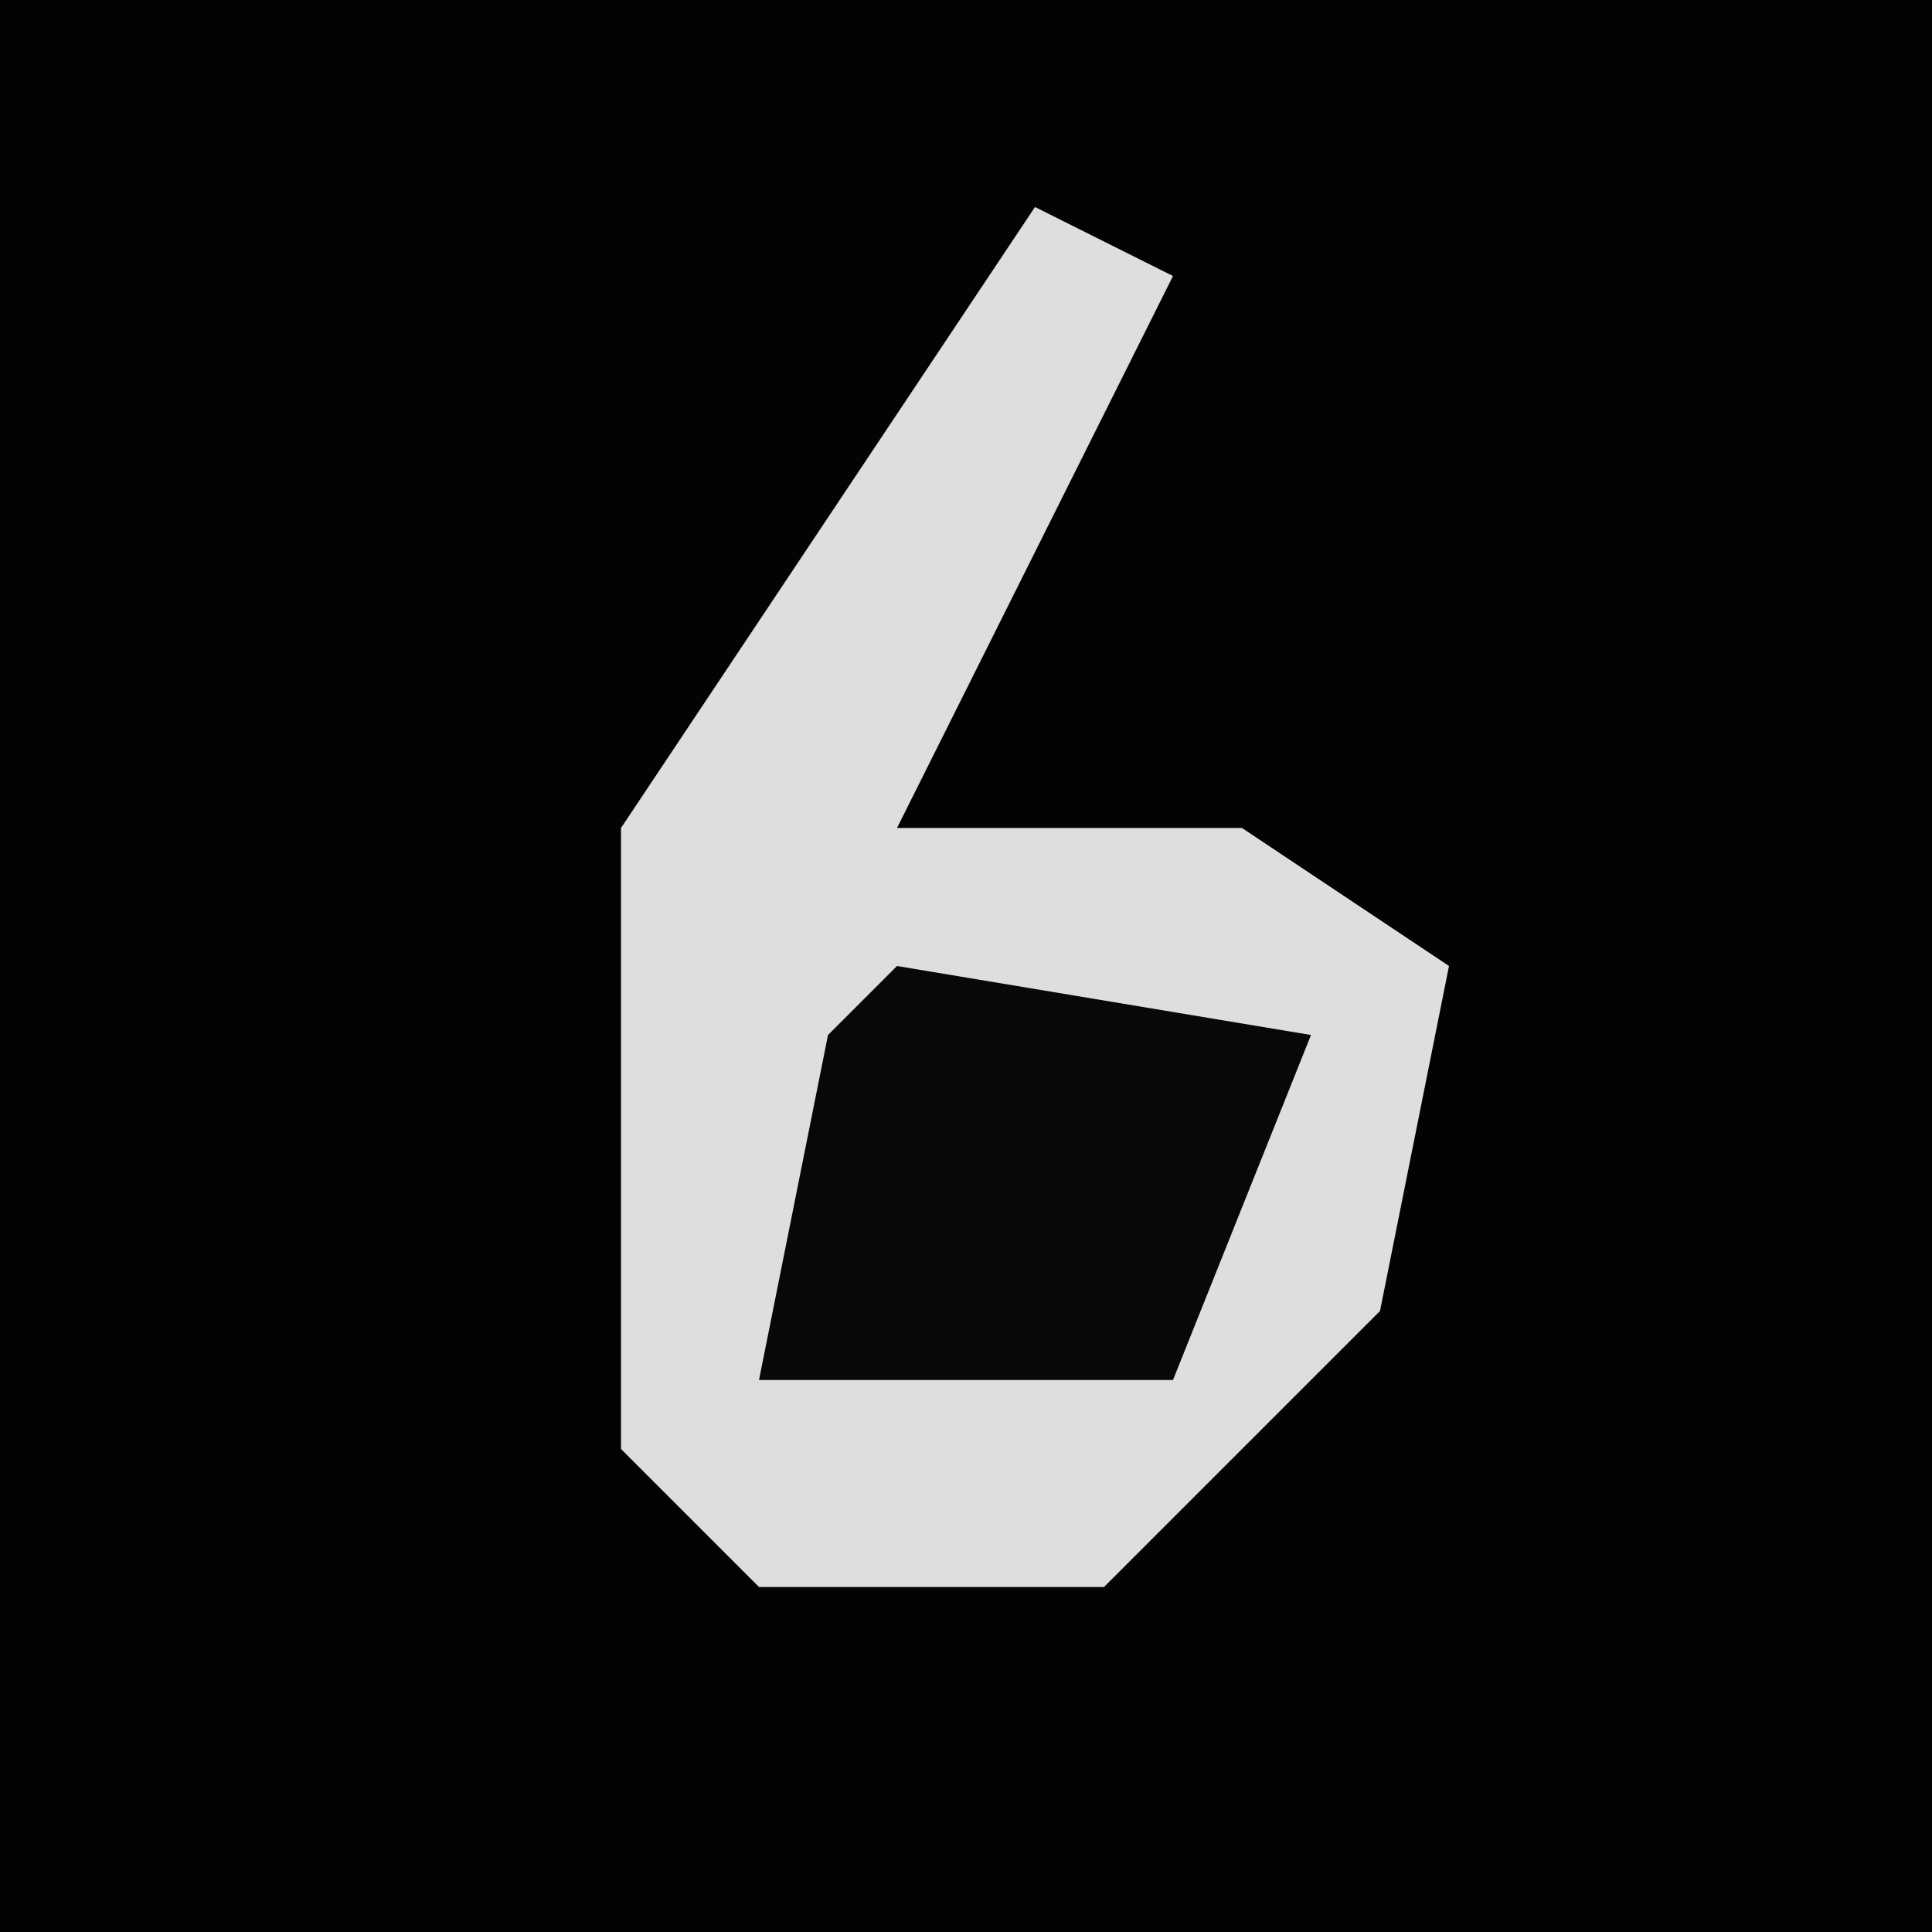 <?xml version="1.0" encoding="UTF-8"?>
<svg version="1.1" xmlns="http://www.w3.org/2000/svg" width="28" height="28">
<path d="M0,0 L28,0 L28,28 L0,28 Z " fill="#030303" transform="translate(0,0)"/>
<path d="M0,0 L2,1 L-2,9 L3,9 L6,11 L5,16 L1,20 L-4,20 L-6,18 L-6,9 Z " fill="#DEDEDE" transform="translate(15,3)"/>
<path d="M0,0 L6,1 L4,6 L-2,6 L-1,1 Z " fill="#080808" transform="translate(13,14)"/>
</svg>
